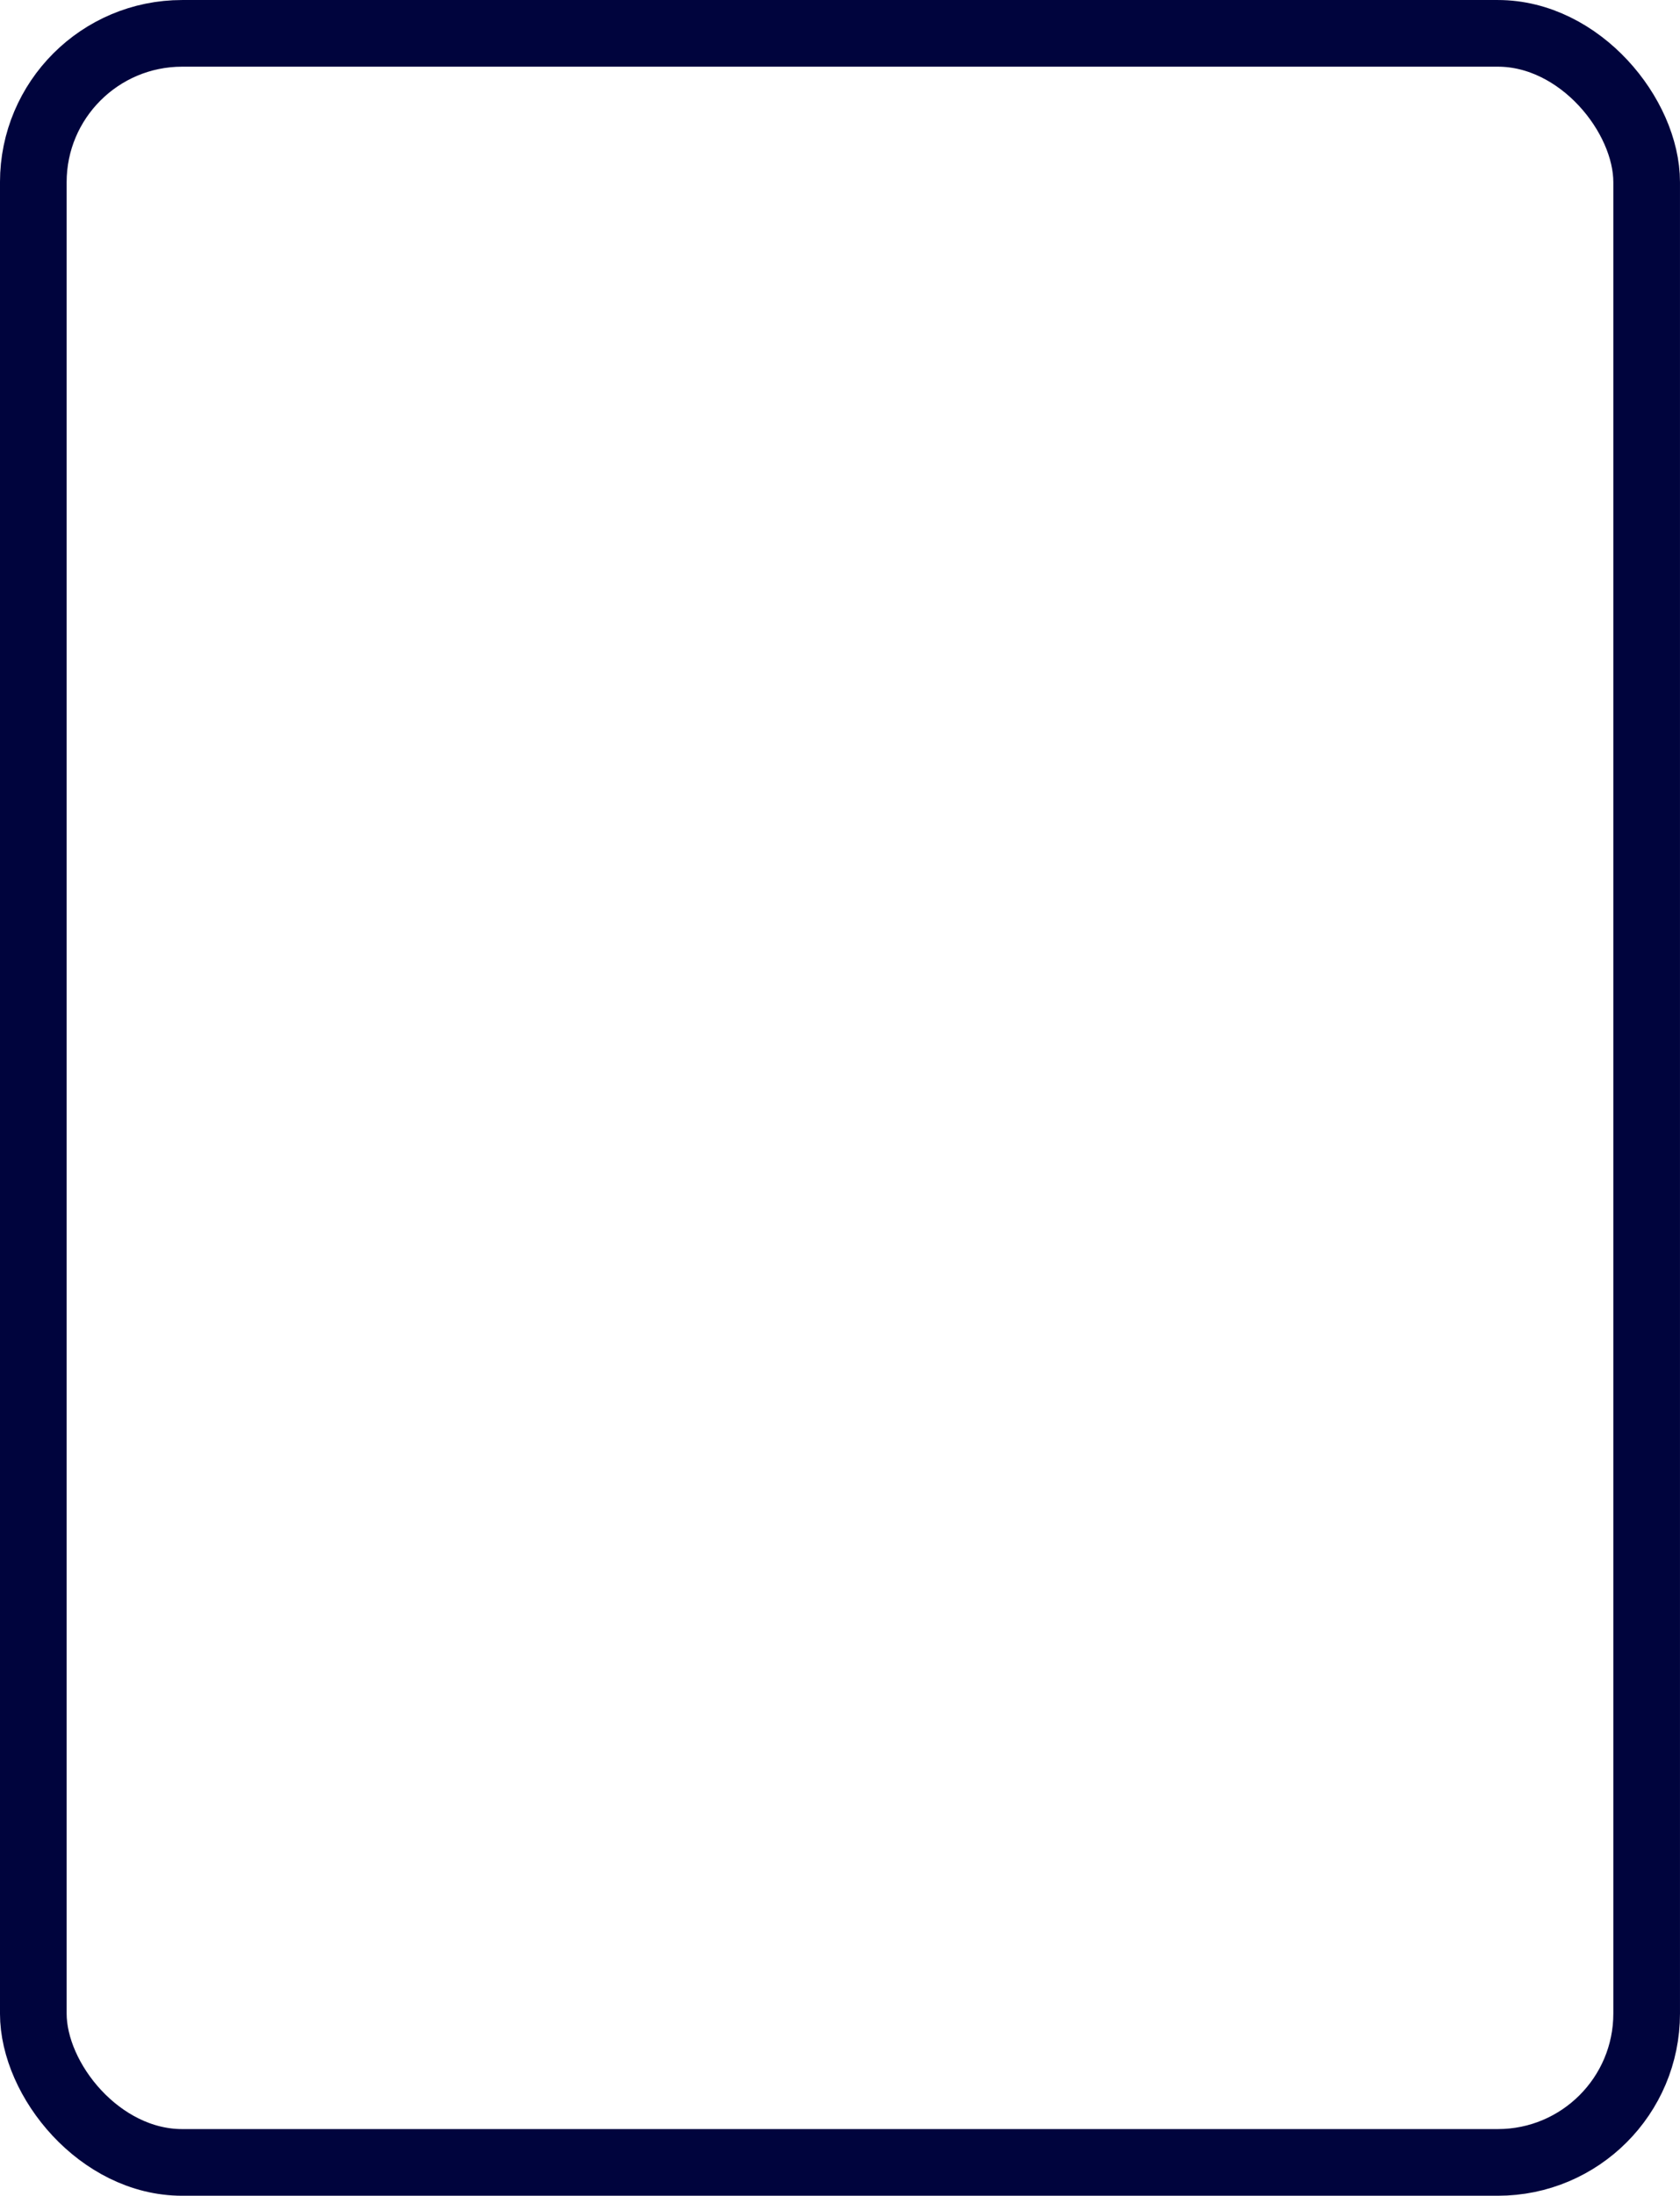 <?xml version="1.0" encoding="UTF-8" standalone="no"?>
<!-- Created with Inkscape (http://www.inkscape.org/) -->

<svg
   width="209.68"
   height="273.977"
   viewBox="0 0 55.478 72.49"
   version="1.1"
   id="svg1"
   inkscape:version="1.3.2 (091e20e, 2023-11-25, custom)"
   sodipodi:docname="Card.svg"
   xmlns:inkscape="http://www.inkscape.org/namespaces/inkscape"
   xmlns:sodipodi="http://sodipodi.sourceforge.net/DTD/sodipodi-0.dtd"
   xmlns="http://www.w3.org/2000/svg"
   xmlns:svg="http://www.w3.org/2000/svg">
  <sodipodi:namedview
     id="namedview1"
     pagecolor="#ffffff"
     bordercolor="#000000"
     borderopacity="0.25"
     inkscape:showpageshadow="2"
     inkscape:pageopacity="0.0"
     inkscape:pagecheckerboard="0"
     inkscape:deskcolor="#d1d1d1"
     inkscape:document-units="mm"
     showgrid="true"
     inkscape:zoom="1.0167041"
     inkscape:cx="347.20034"
     inkscape:cy="244.41723"
     inkscape:window-width="1920"
     inkscape:window-height="1010"
     inkscape:window-x="1699"
     inkscape:window-y="-6"
     inkscape:window-maximized="1"
     inkscape:current-layer="layer1">
    <inkscape:grid
       id="grid1"
       units="mm"
       originx="65.227"
       originy="5.592"
       spacingx="64"
       spacingy="64"
       empcolor="#0099e5"
       empopacity="0.302"
       color="#0099e5"
       opacity="0.149"
       empspacing="5"
       dotted="false"
       gridanglex="30"
       gridanglez="30"
       visible="true" />
  </sodipodi:namedview>
  <defs
     id="defs1" />
  <g
     inkscape:label="Layer 1"
     inkscape:groupmode="layer"
     id="layer1"
     transform="translate(65.227,5.592)">
    <rect
       style="fill:none;fill-rule:evenodd;stroke:#00043d;stroke-width:2.201;stroke-linecap:round;stroke-linejoin:round;stroke-dasharray:none;stroke-dashoffset:0;paint-order:stroke fill markers"
       id="rect2"
       width="53.277"
       height="70.289"
       x="-64.127"
       y="-4.491"
       ry="4.915"
       inkscape:export-filename="CardFront.svg"
       inkscape:export-xdpi="96"
       inkscape:export-ydpi="96"
       inkscape:label="Card" />
  </g>
</svg>
